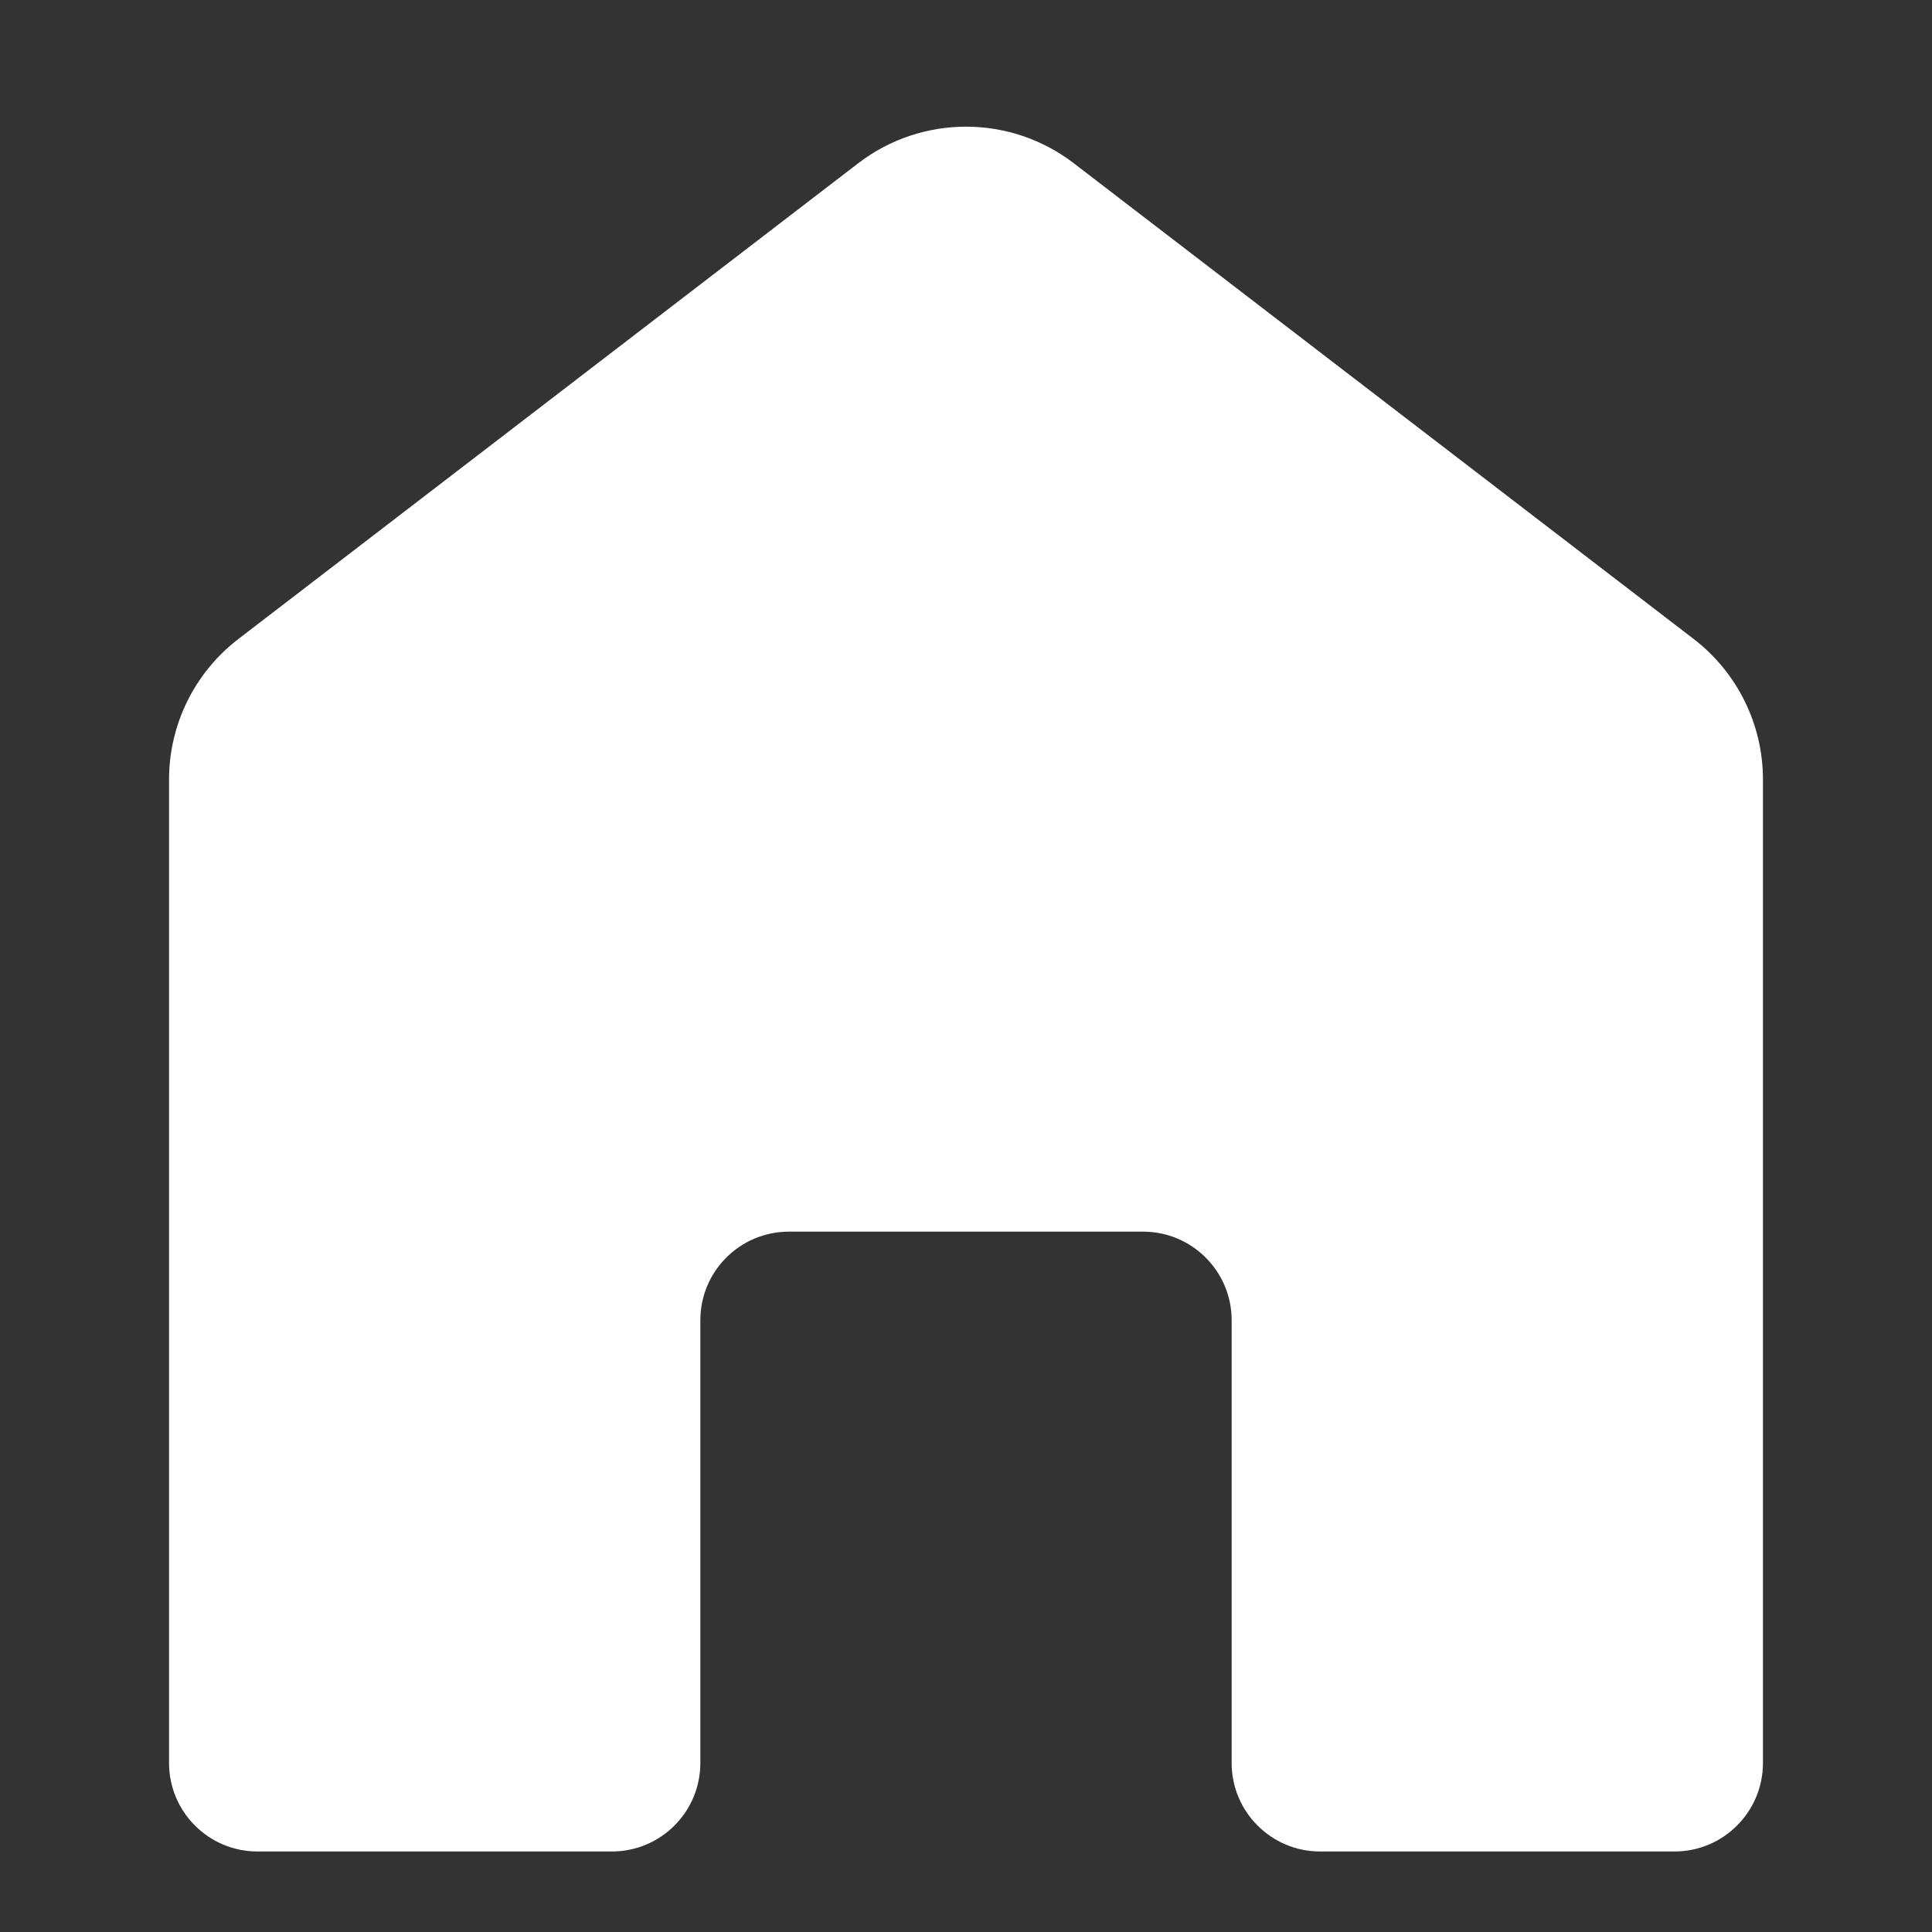 <svg width="24" height="24" viewBox="0 0 24 24" fill="none" xmlns="http://www.w3.org/2000/svg">
<rect x="0" y="0" width="24" height="24" fill="#333333" stroke="none"/>
<path d="M10.661 2.028L2.961 7.938C2.418 8.355 2.1 8.999 2.1 9.683V21.9C2.1 22.508 2.592 23 3.2 23H7.6C8.208 23 8.7 22.508 8.7 21.9V16.4C8.7 15.793 9.192 15.3 9.8 15.3H14.2C14.807 15.3 15.3 15.793 15.3 16.4V21.9C15.3 22.508 15.793 23 16.4 23H20.8C21.407 23 21.9 22.508 21.9 21.9V9.683C21.9 8.999 21.582 8.355 21.04 7.938L13.339 2.028C12.55 1.422 11.451 1.422 10.661 2.028Z" fill="white"/>
</svg>
